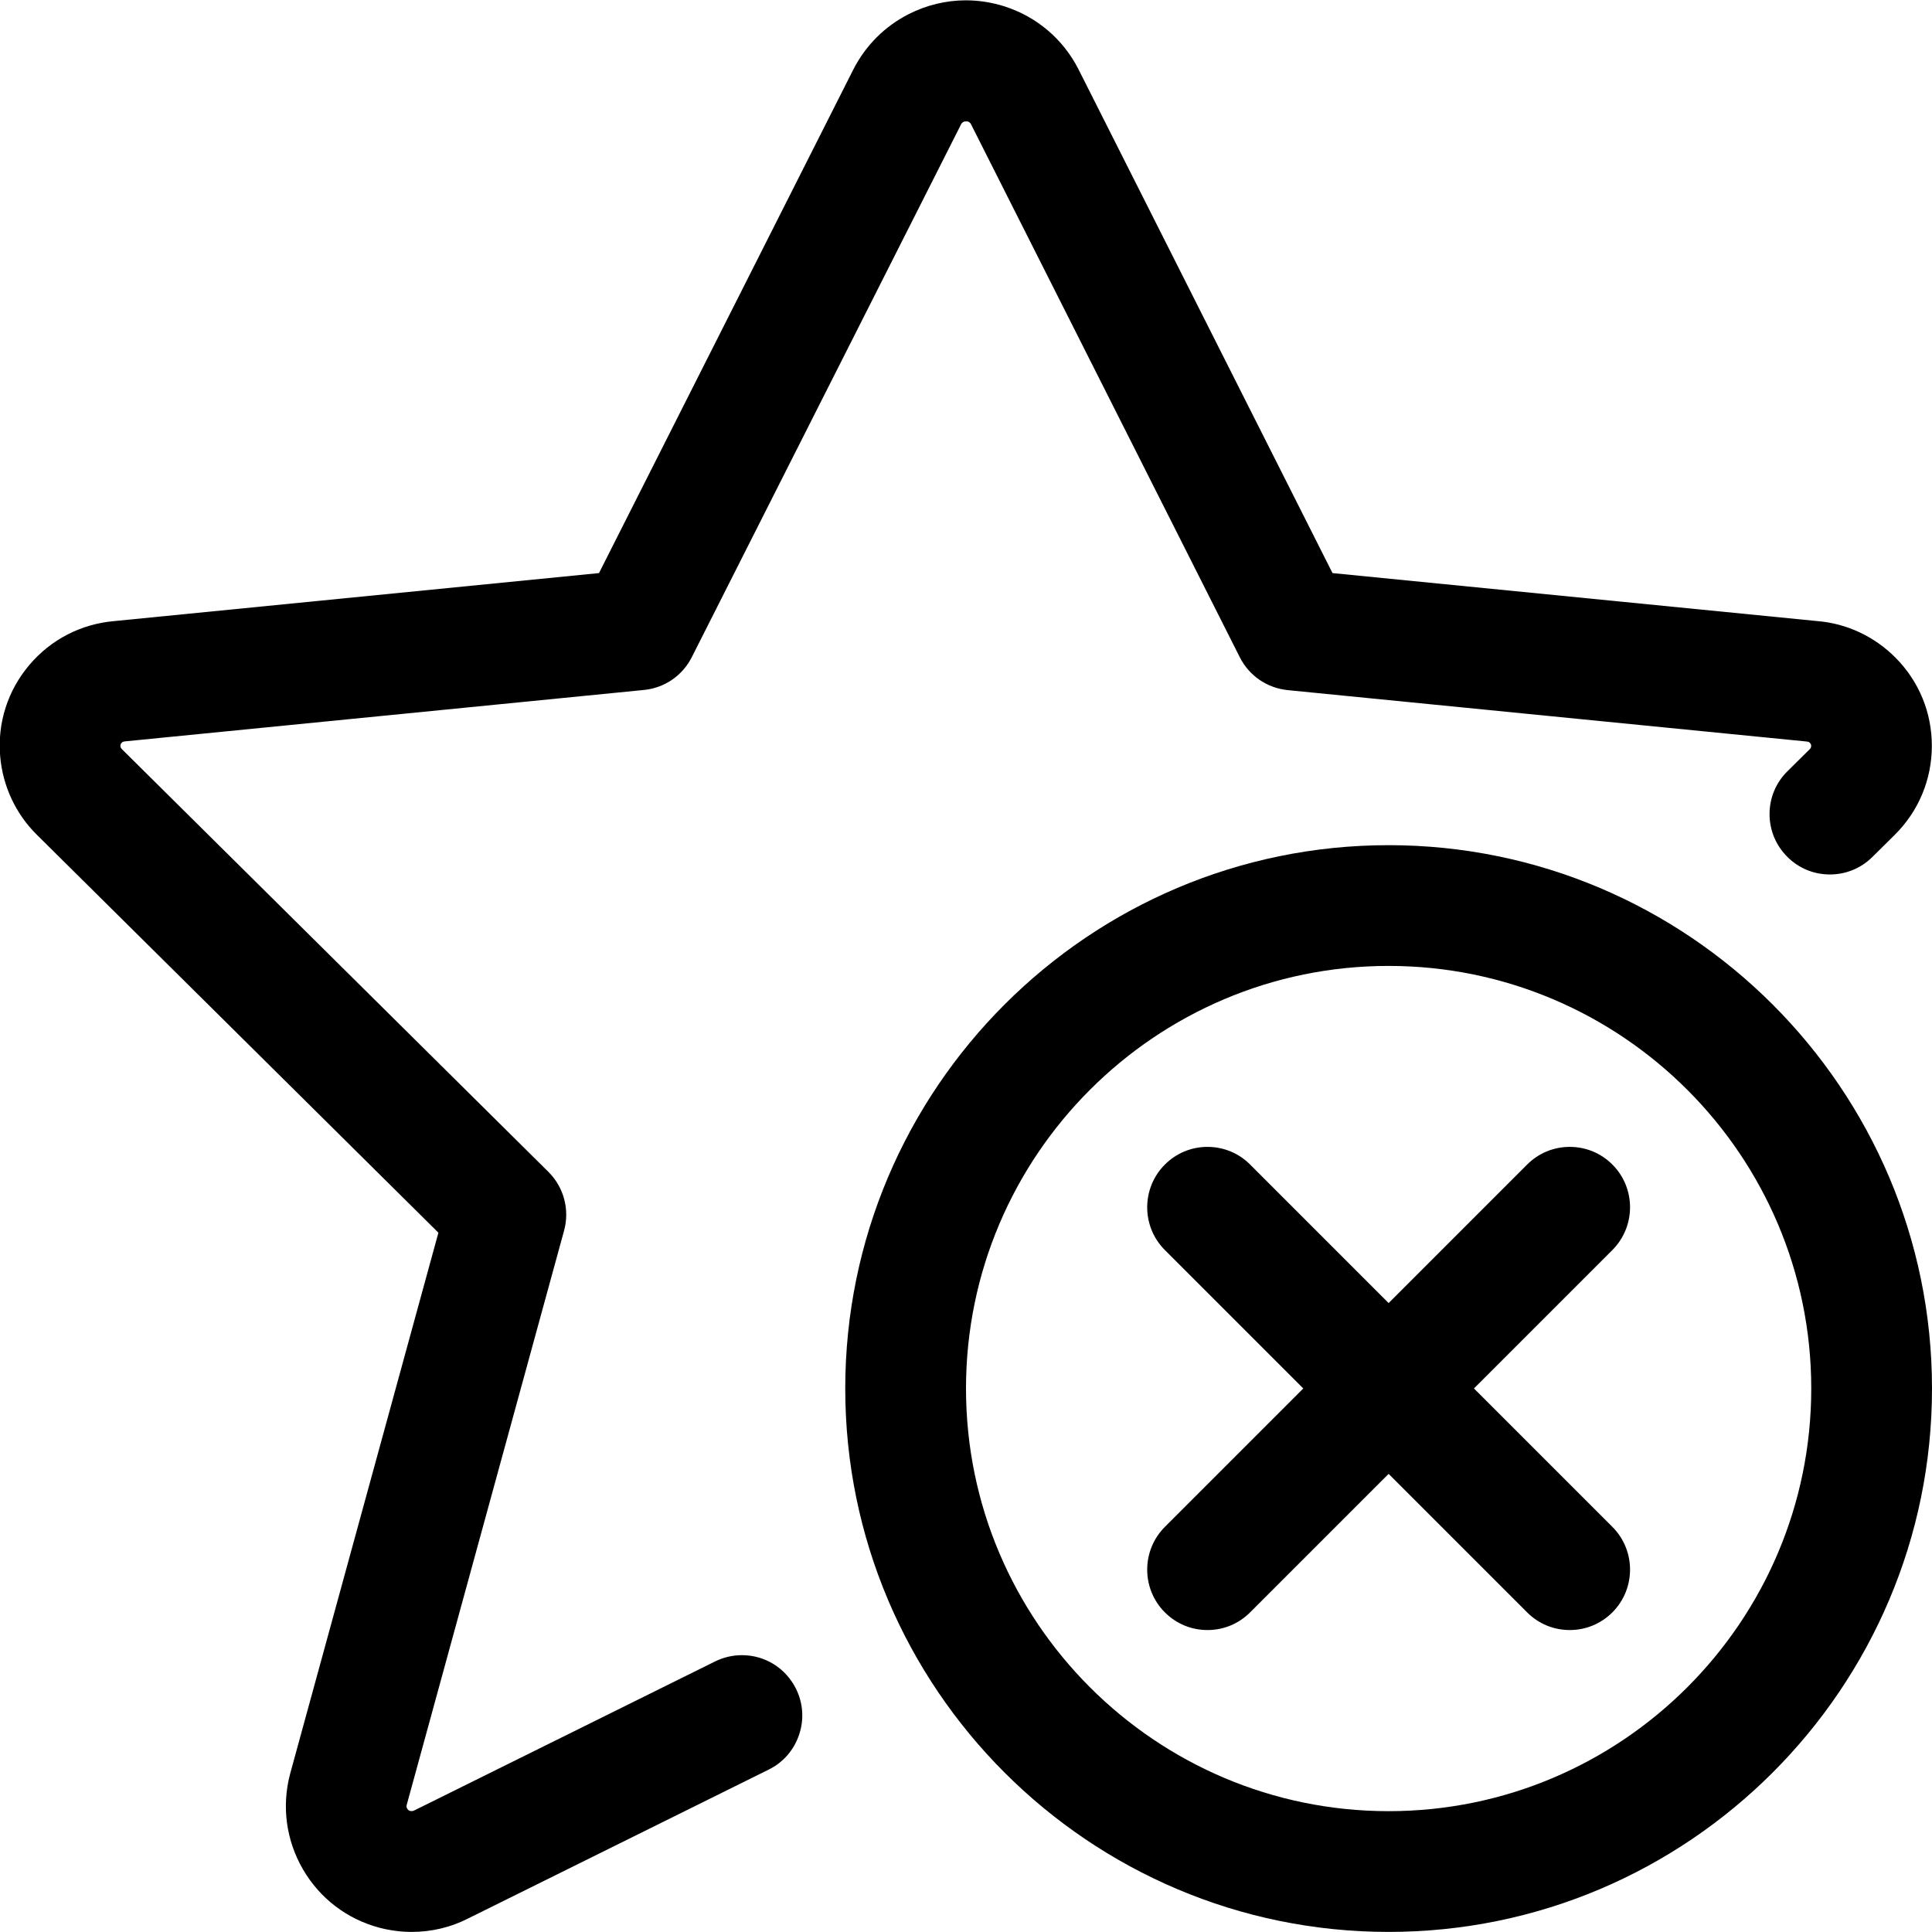 <?xml version="1.0" encoding="utf-8"?>
<!-- Generator: Adobe Illustrator 22.1.0, SVG Export Plug-In . SVG Version: 6.00 Build 0)  -->
<svg version="1.1" id="Layer_1" xmlns="http://www.w3.org/2000/svg" xmlns:xlink="http://www.w3.org/1999/xlink" x="0px" y="0px"
	 viewBox="0 0 24 24" style="enable-background:new 0 0 24 24;" xml:space="preserve">
<title>rating-star-remove</title>
<g>
	<path d="M5.115,23.999c-0.135,0-0.27-0.018-0.401-0.052c-0.404-0.107-0.741-0.365-0.951-0.726
		c-0.209-0.361-0.266-0.782-0.159-1.186l1.842-6.722l-4.989-4.944c-0.263-0.26-0.424-0.607-0.455-0.976
		C-0.033,8.98,0.096,8.577,0.365,8.26c0.268-0.317,0.644-0.51,1.058-0.545l6.018-0.596l3.16-6.257
		c0.153-0.298,0.389-0.534,0.684-0.685c0.221-0.113,0.467-0.173,0.713-0.173c0.163,0,0.326,0.026,0.483,0.076
		c0.399,0.129,0.724,0.405,0.915,0.778l3.157,6.261l6.03,0.597c0.359,0.03,0.703,0.191,0.964,0.454
		C23.84,8.465,24,8.856,23.998,9.272c-0.002,0.415-0.165,0.805-0.46,1.098l-0.279,0.276c-0.141,0.14-0.329,0.217-0.527,0.217
		c-0.202,0-0.392-0.079-0.533-0.223c-0.141-0.142-0.218-0.331-0.217-0.531c0.001-0.2,0.08-0.388,0.223-0.529l0.278-0.275
		c0.01-0.01,0.016-0.023,0.016-0.039c0-0.014-0.005-0.027-0.016-0.038c-0.009-0.009-0.022-0.015-0.035-0.016l-6.451-0.639
		c-0.257-0.026-0.48-0.178-0.596-0.409l-3.341-6.625c-0.007-0.013-0.021-0.024-0.038-0.03c-0.01-0.001-0.017-0.001-0.024-0.001
		c-0.015,0-0.022,0.002-0.029,0.006c-0.013,0.007-0.023,0.016-0.03,0.03L8.594,8.163c-0.116,0.23-0.339,0.383-0.595,0.408
		l-6.44,0.638C1.528,9.211,1.517,9.22,1.509,9.229c-0.01,0.012-0.014,0.025-0.013,0.04c0.001,0.013,0.007,0.026,0.016,0.035
		l5.3,5.253c0.192,0.19,0.267,0.47,0.195,0.731l-1.956,7.138c-0.003,0.011-0.001,0.027,0.008,0.042
		c0.009,0.015,0.021,0.025,0.038,0.029c0.007,0.001,0.012,0.001,0.017,0.001c0.014,0,0.021-0.002,0.028-0.006l3.741-1.853
		c0.103-0.051,0.218-0.078,0.333-0.078c0.287,0,0.544,0.16,0.672,0.417c0.089,0.179,0.103,0.383,0.038,0.573
		c-0.064,0.19-0.198,0.344-0.378,0.432l-3.737,1.851C5.6,23.942,5.358,23.999,5.115,23.999z"/>
	<path d="M17.25,23.999c-3.722,0-6.75-3.028-6.75-6.75s3.028-6.75,6.75-6.75S24,13.528,24,17.249S20.972,23.999,17.25,23.999z
		 M17.25,11.999c-2.895,0-5.25,2.355-5.25,5.25c0,2.895,2.355,5.25,5.25,5.25s5.25-2.355,5.25-5.25
		C22.5,14.354,20.145,11.999,17.25,11.999z"/>
	<path d="M19.5,20.249c-0.2,0-0.389-0.078-0.53-0.22l-1.72-1.72l-1.72,1.72c-0.142,0.142-0.33,0.22-0.53,0.22
		s-0.389-0.078-0.53-0.22c-0.292-0.292-0.292-0.768,0-1.061l1.72-1.72l-1.72-1.72c-0.292-0.292-0.292-0.768,0-1.061
		c0.142-0.142,0.33-0.22,0.53-0.22s0.389,0.078,0.53,0.22l1.72,1.72l1.72-1.72c0.142-0.142,0.33-0.22,0.53-0.22
		s0.389,0.078,0.53,0.22c0.292,0.292,0.292,0.768,0,1.061l-1.72,1.72l1.72,1.72c0.292,0.292,0.292,0.768,0,1.061
		C19.888,20.171,19.7,20.249,19.5,20.249z"/>
</g>
</svg>
